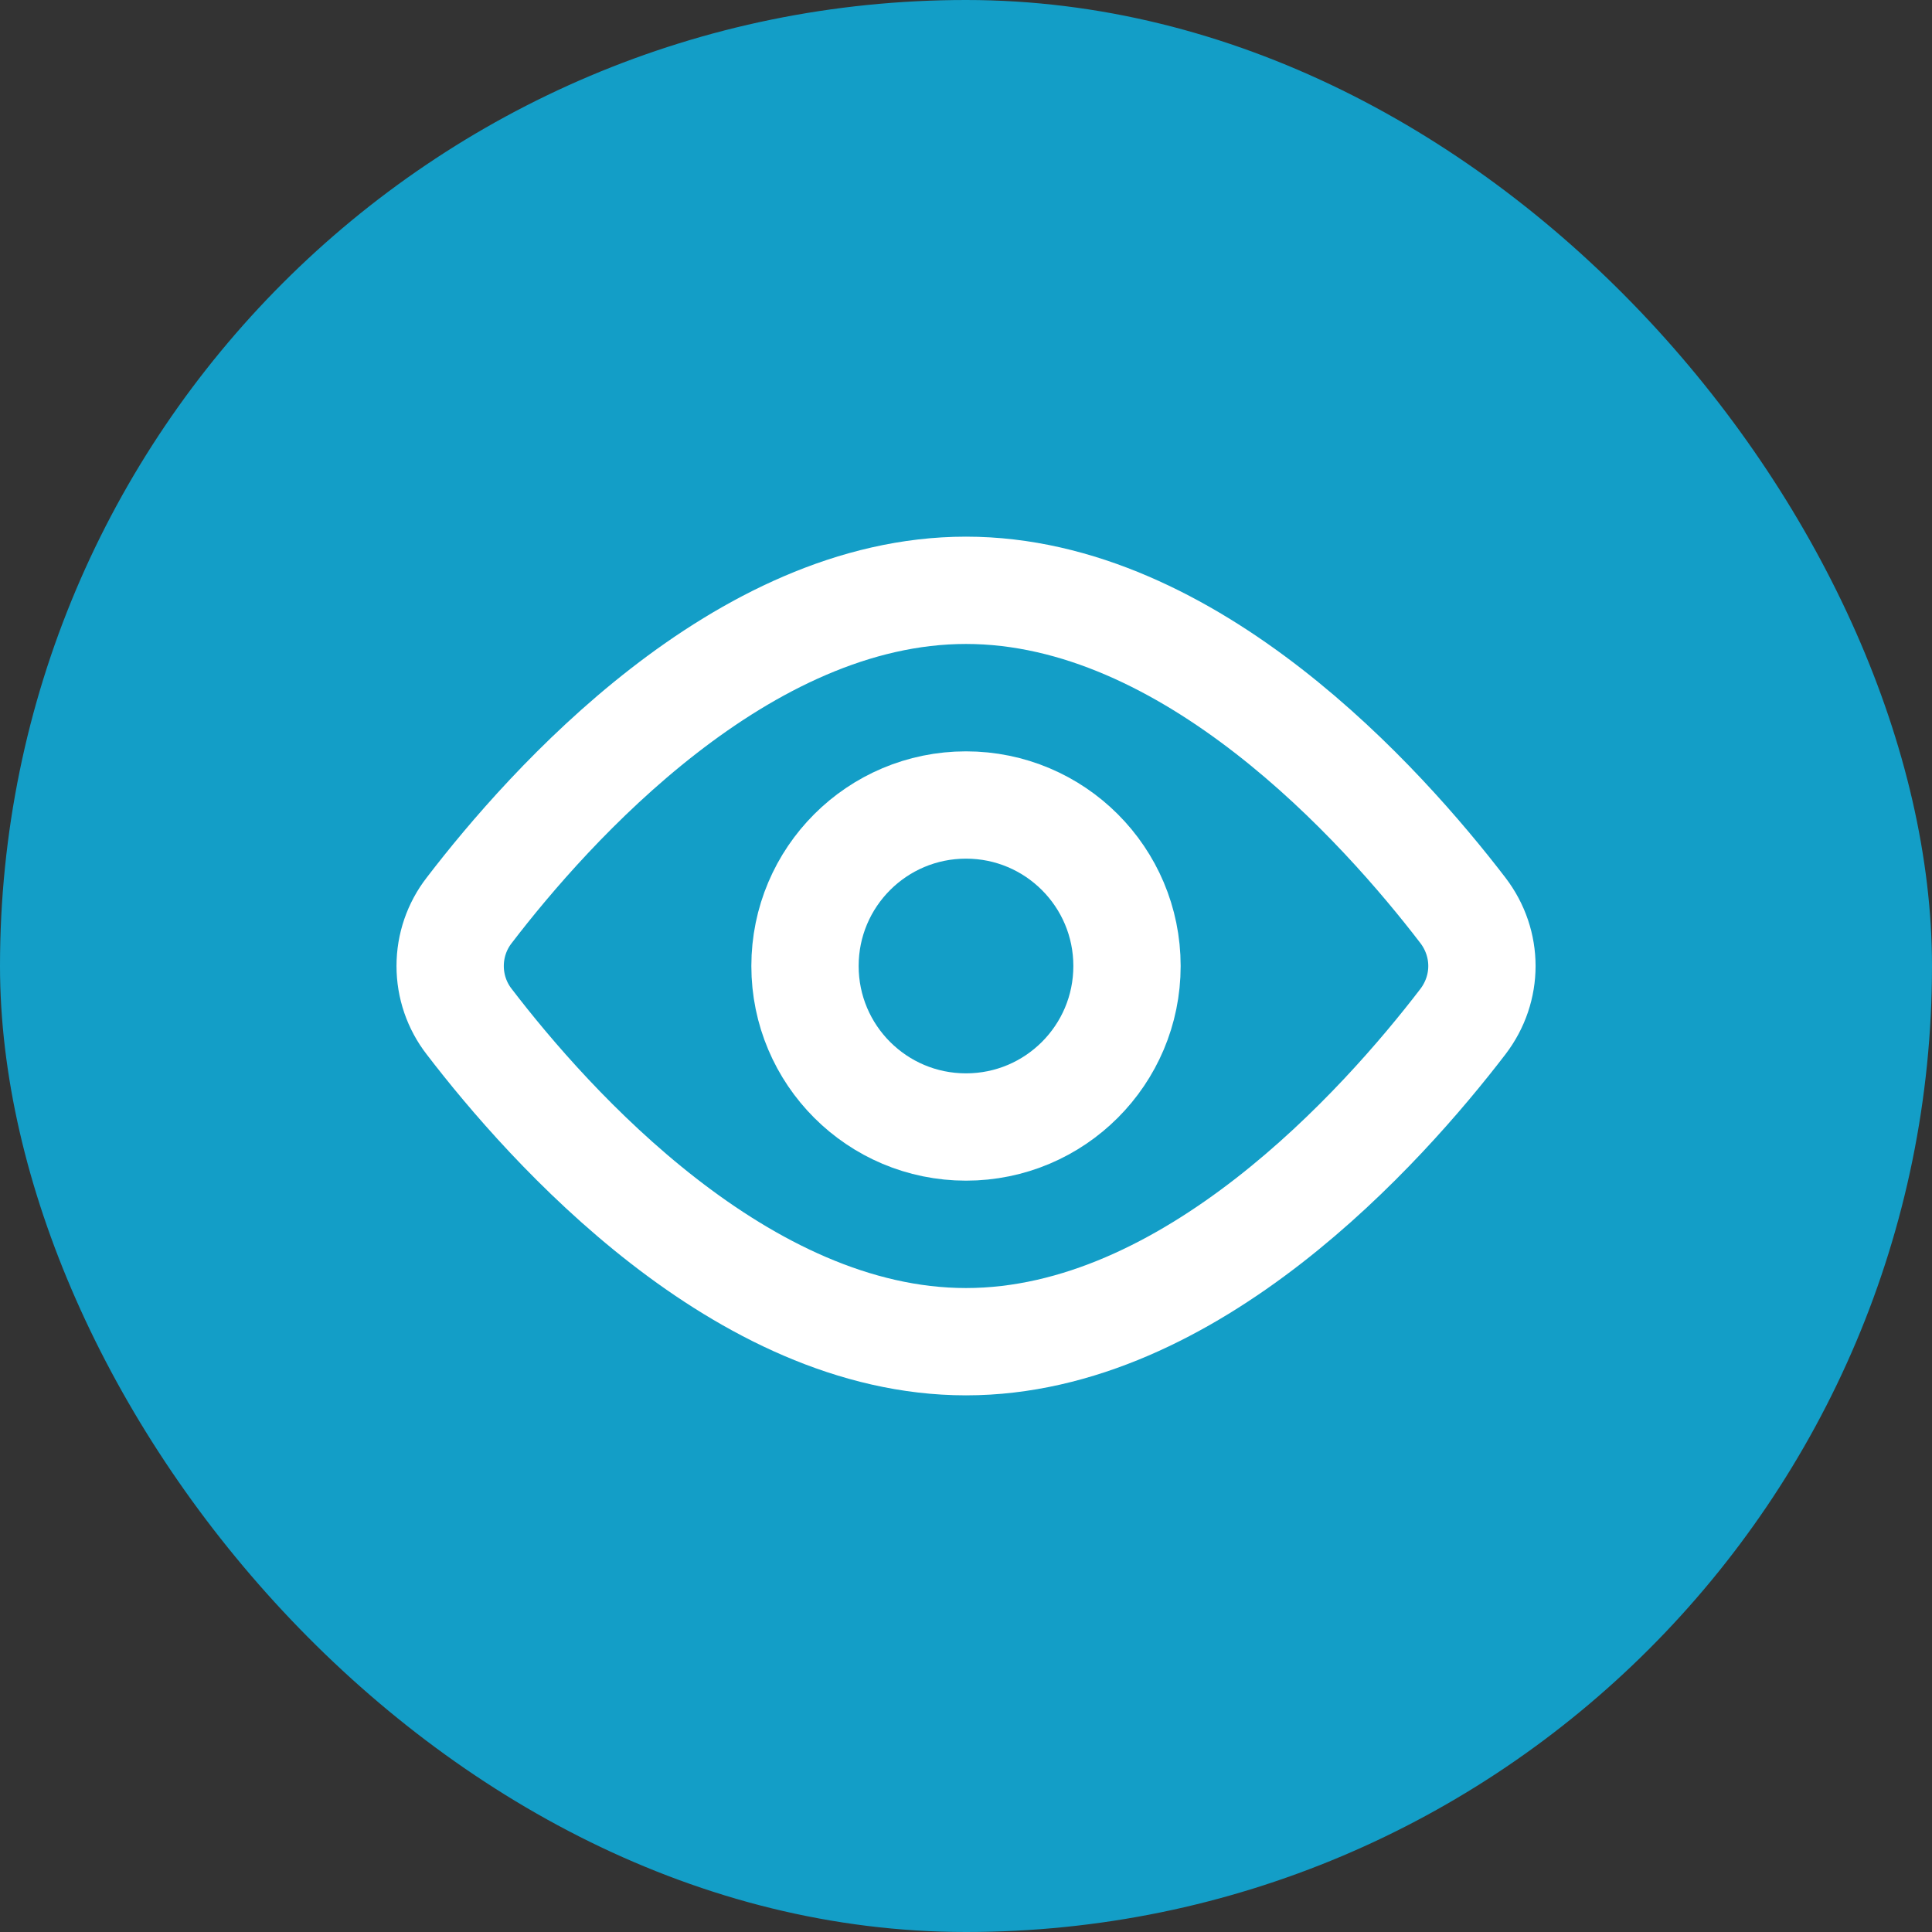 <svg width="24" height="24" viewBox="0 0 24 24" fill="none" xmlns="http://www.w3.org/2000/svg">
<rect x="0" y="0" width="24" height="24" fill="#333333" stroke="none"/>
<rect width="24" height="24" rx="12" fill="#139EC7"/>
<path d="M18.172 11.308C18.488 11.721 18.488 12.279 18.172 12.692C17.176 13.991 14.788 16.667 12 16.667C9.212 16.667 6.824 13.991 5.829 12.692C5.675 12.494 5.592 12.251 5.592 12C5.592 11.749 5.675 11.506 5.829 11.308C6.824 10.009 9.212 7.333 12 7.333C14.788 7.333 17.176 10.009 18.172 11.308V11.308Z" stroke="white" stroke-width="1.333" stroke-linecap="round" stroke-linejoin="round"/>
<path d="M12 14C13.105 14 14 13.105 14 12C14 10.895 13.105 10 12 10C10.895 10 10 10.895 10 12C10 13.105 10.895 14 12 14Z" stroke="white" stroke-width="1.333" stroke-linecap="round" stroke-linejoin="round"/>
</svg>

